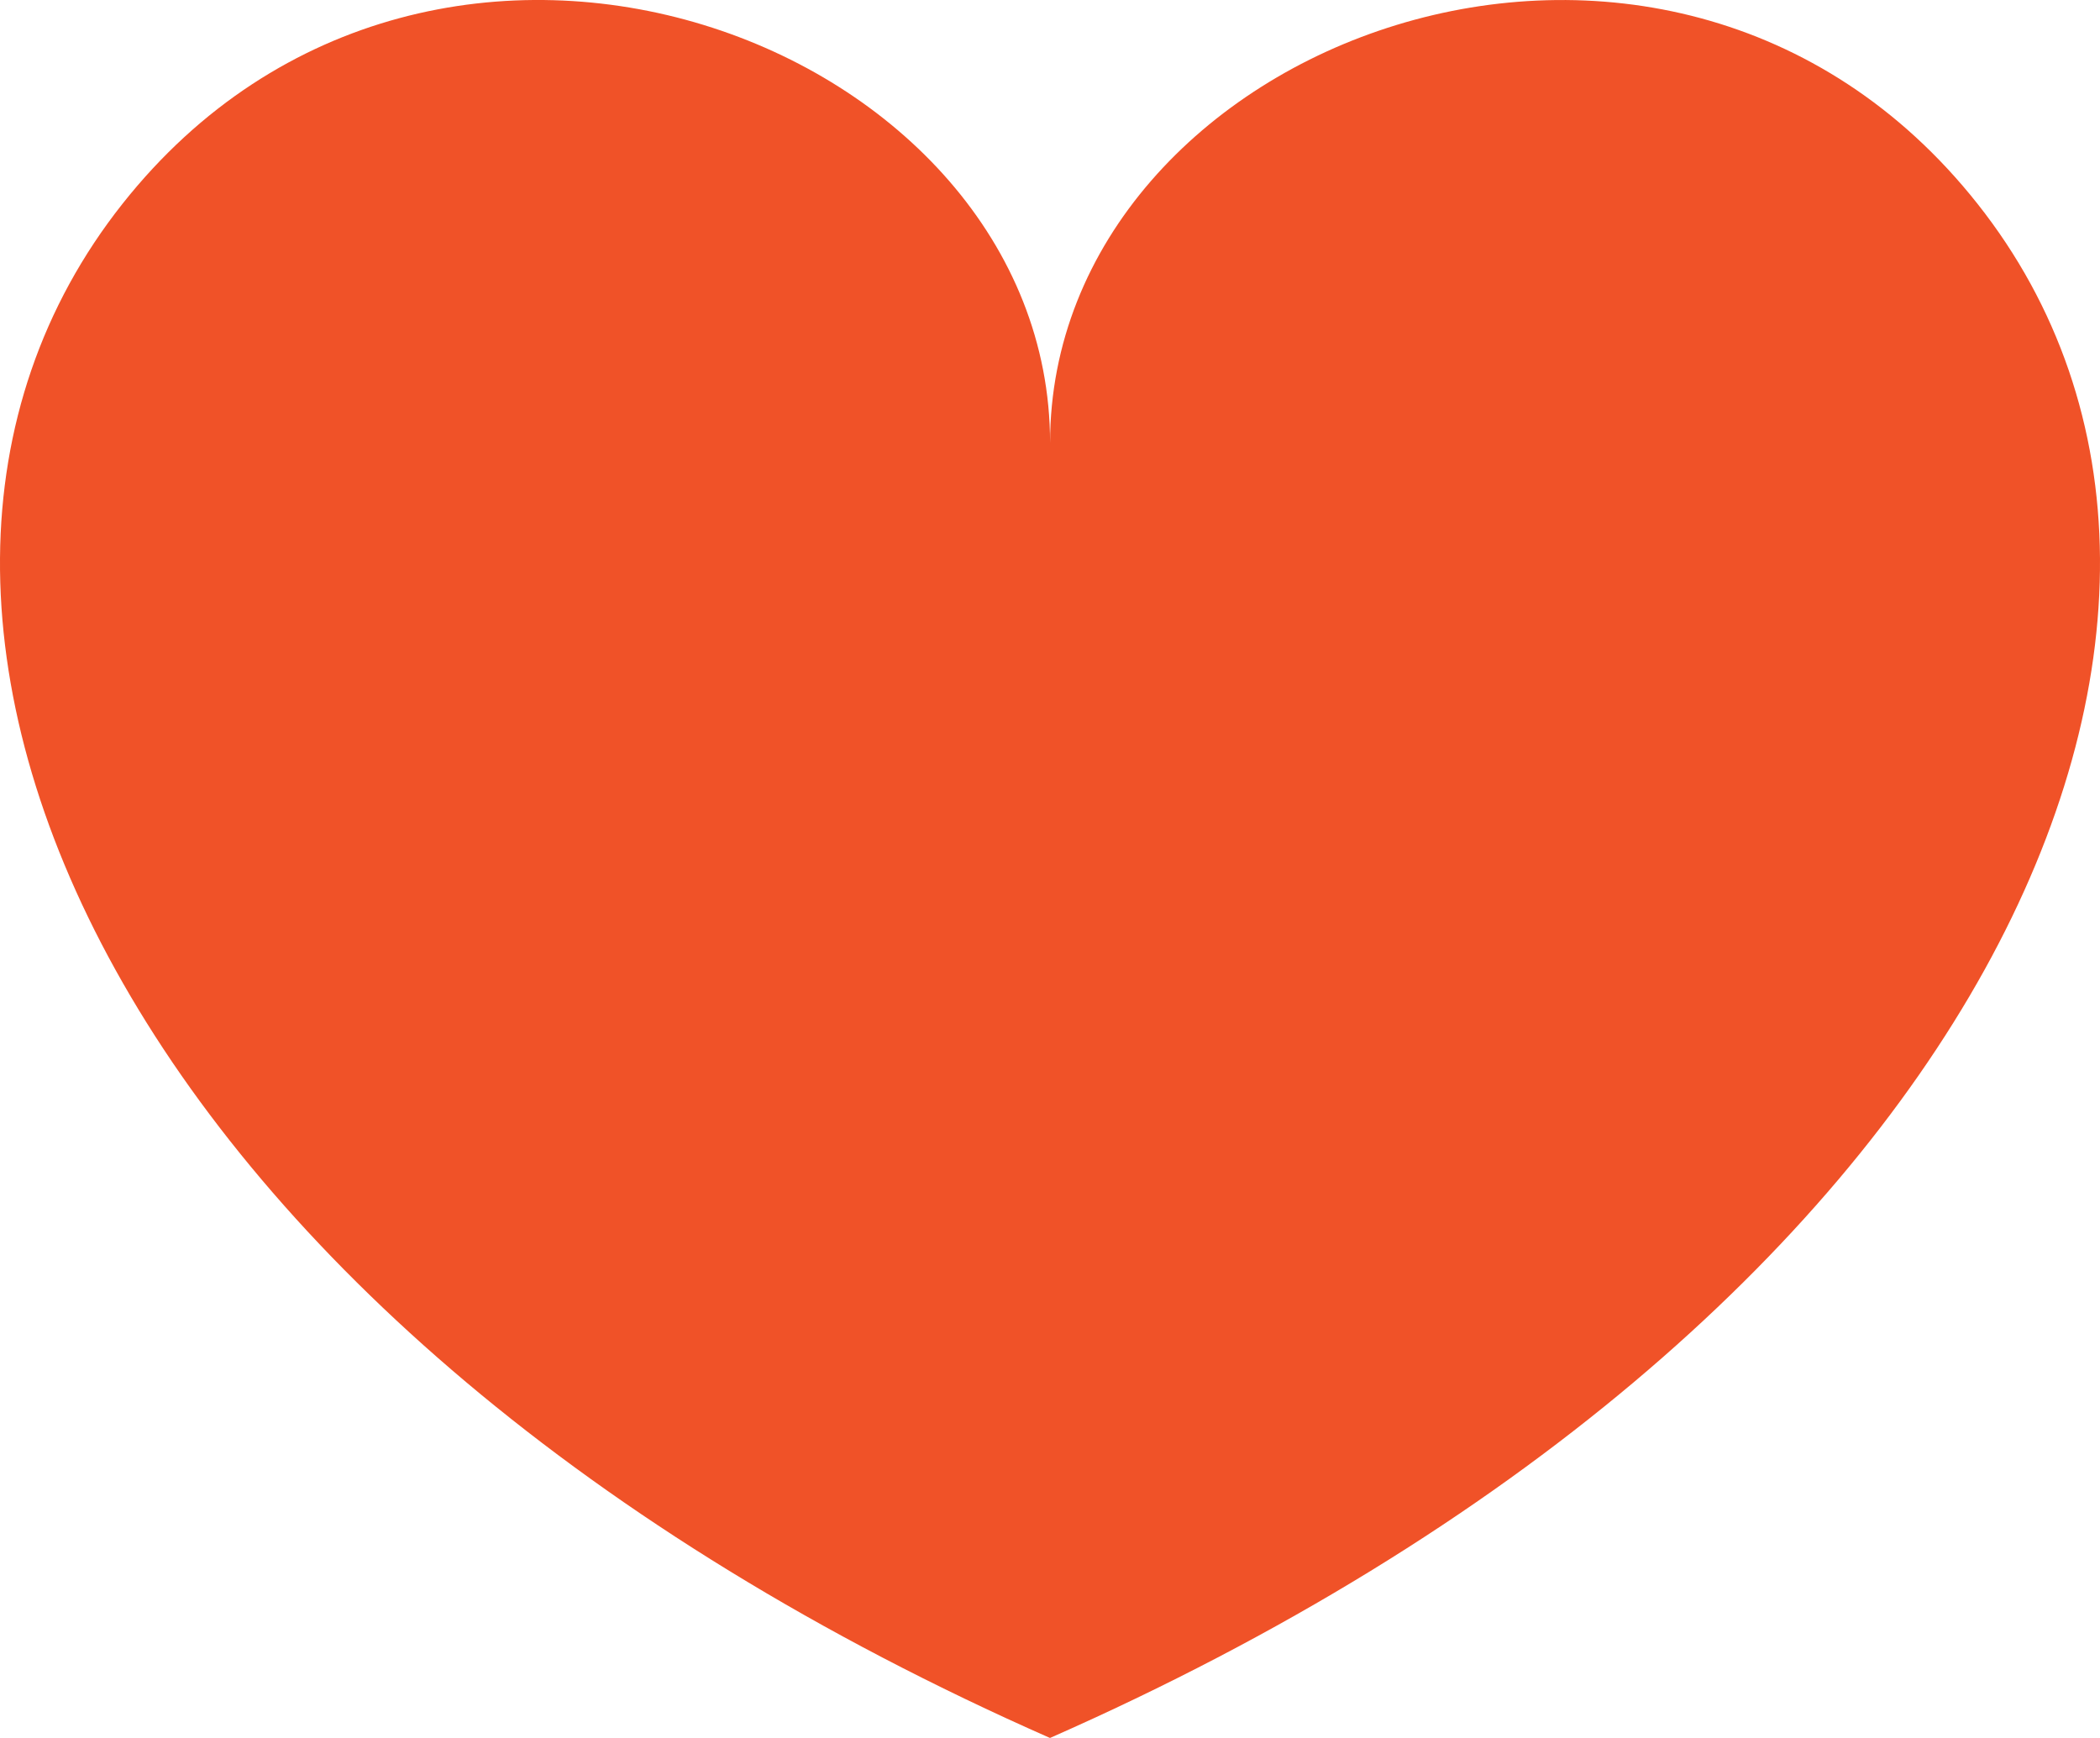 <svg xmlns="http://www.w3.org/2000/svg" width="29" height="24" viewBox="0 0 29 24">
  <path fill="#F05228" d="M27.309,2.815 C22.994,-2.638 14.501,0.579 14.501,6.117 C14.501,0.579 6.007,-2.639 1.691,2.815 C-2.77,8.452 1.627,18.327 14.5,24 C27.373,18.327 31.77,8.452 27.309,2.815 Z"/>
</svg>
